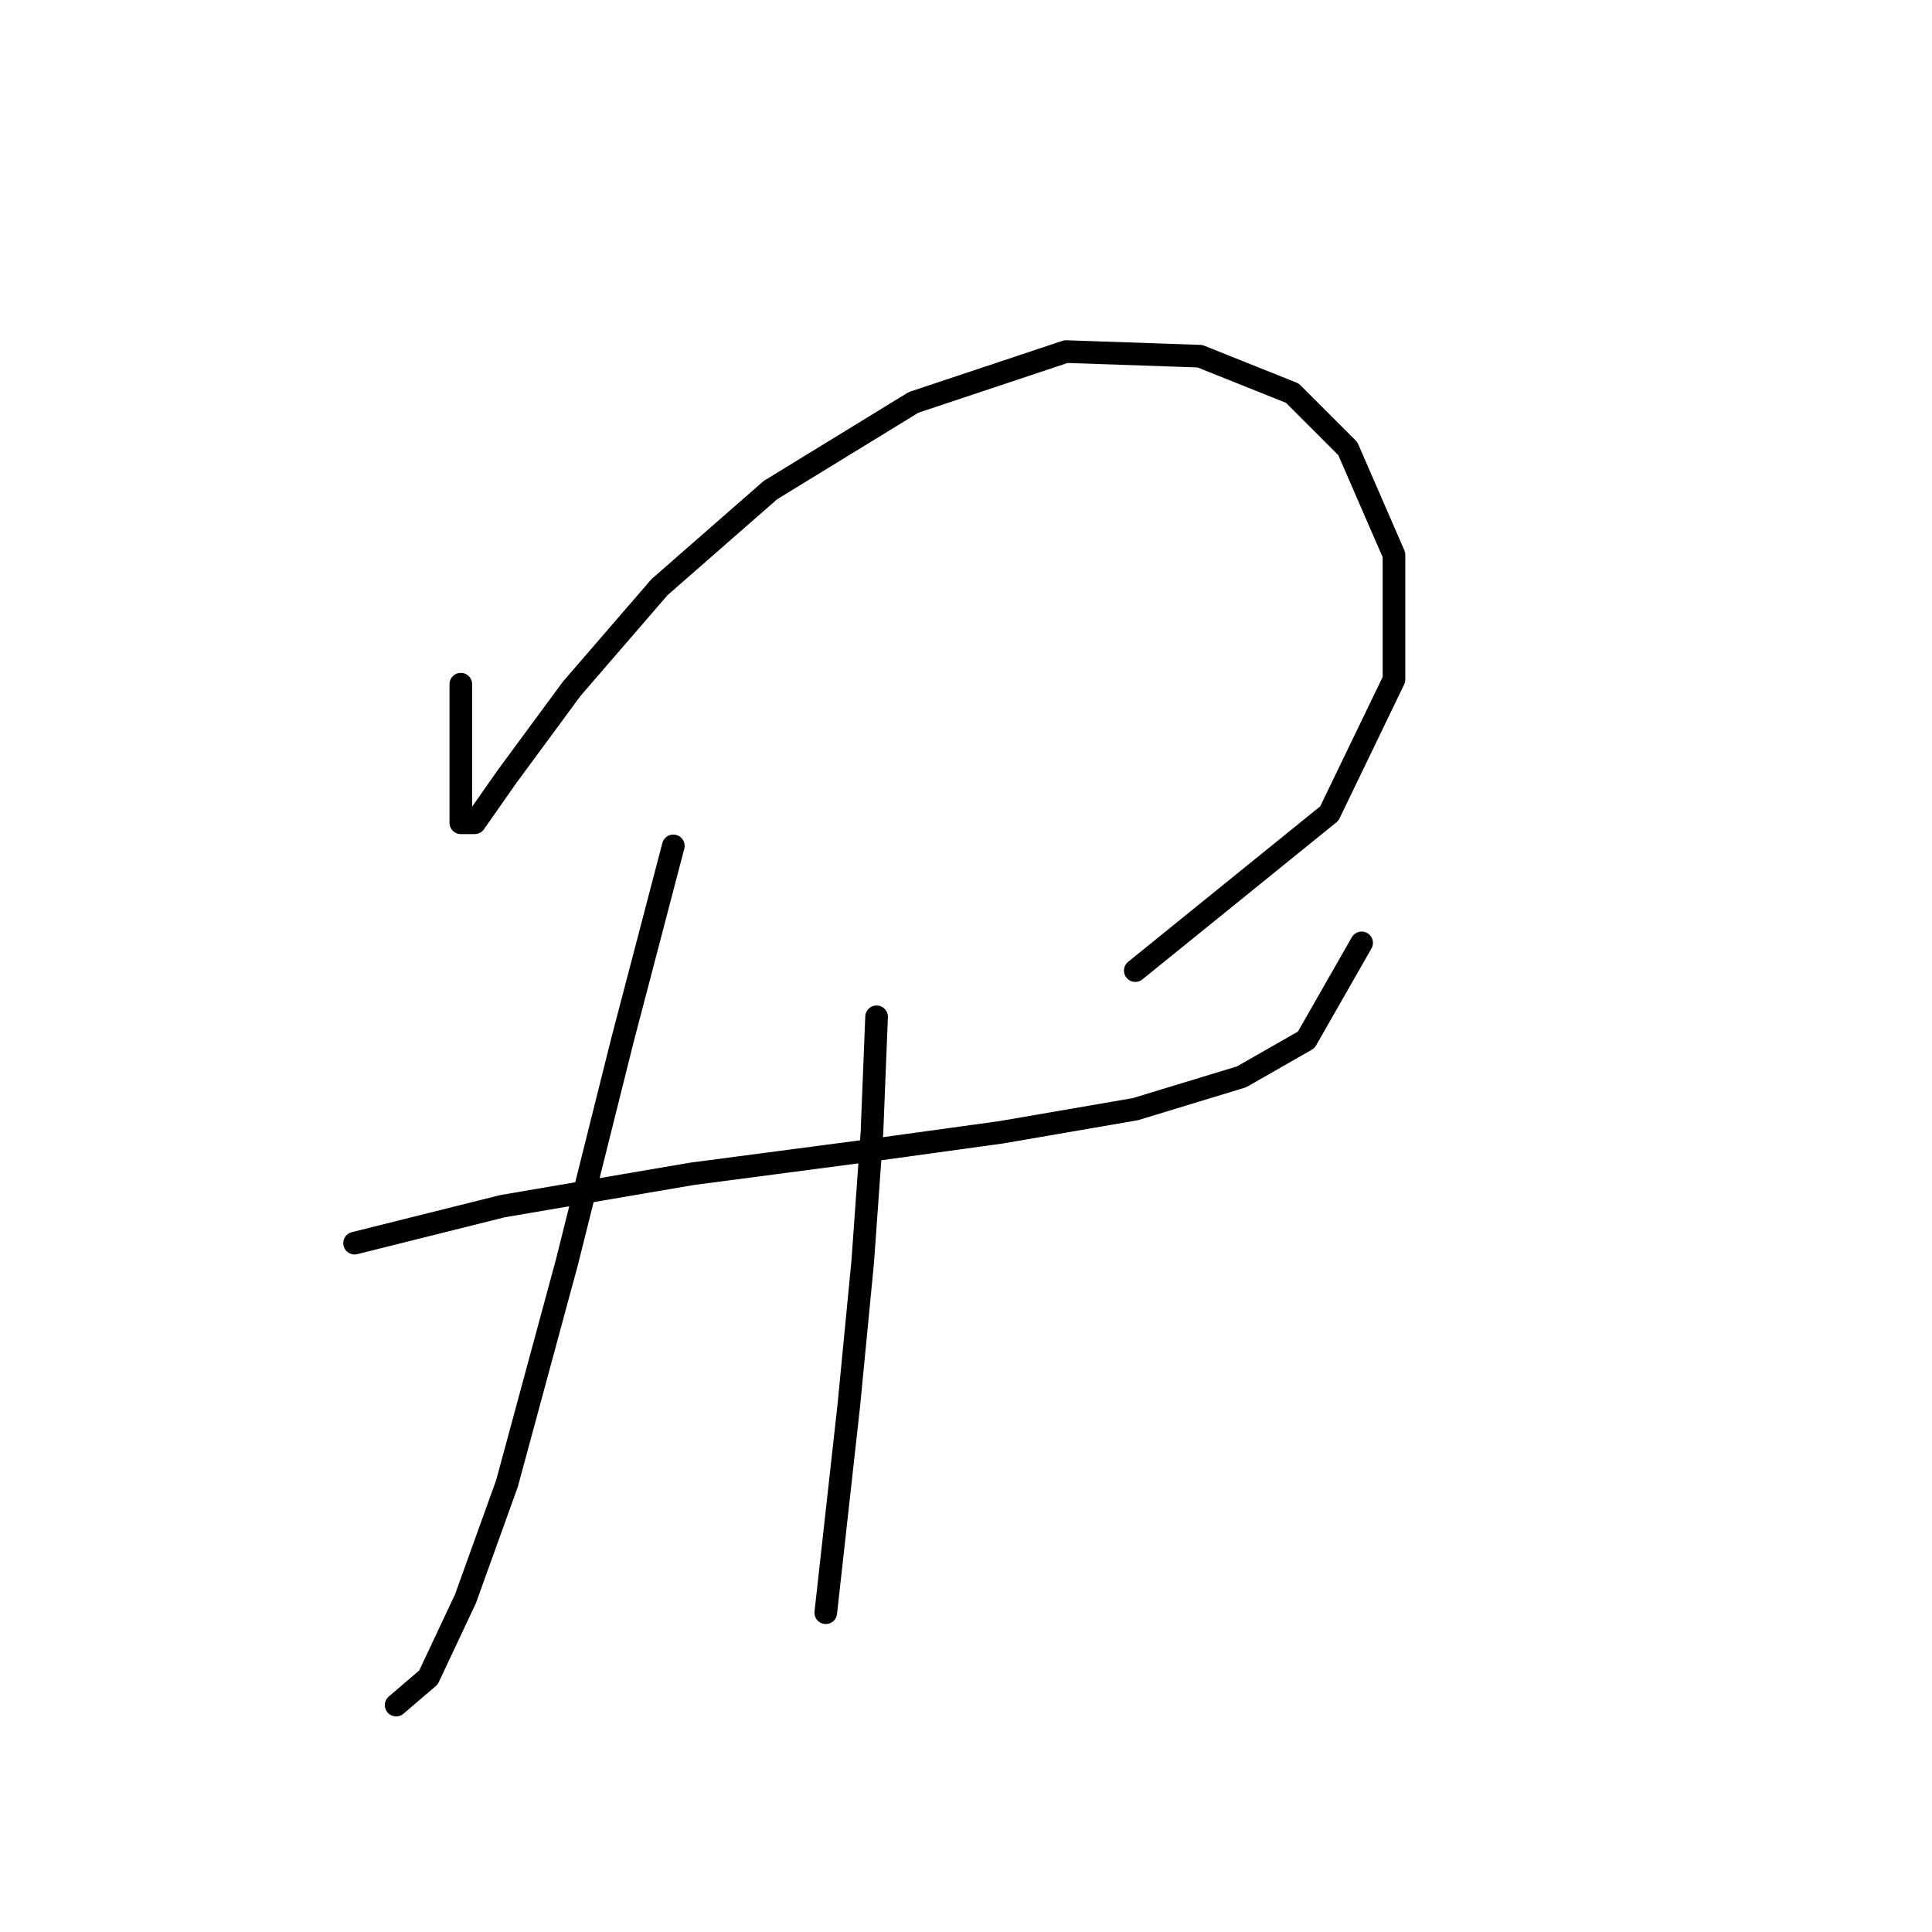 <?xml version="1.0" standalone="no"?>
    <svg width="256" height="256" xmlns="http://www.w3.org/2000/svg" version="1.1">
    <polyline stroke="black" stroke-width="3" stroke-linecap="round" fill="transparent" stroke-linejoin="round" points="61.062 90.658 61.062 99.84 61.062 105.961 61.062 109.022 62.898 109.022 67.183 102.901 75.753 91.271 87.383 77.804 102.073 64.95 121.049 53.32 141.249 46.586 159 47.198 171.242 52.095 178.588 59.441 184.709 73.519 184.709 90.046 176.139 107.798 150.43 128.61 150.43 128.61 " />
        <polyline stroke="black" stroke-width="3" stroke-linecap="round" fill="transparent" stroke-linejoin="round" points="46.983 164.724 66.571 159.827 91.668 155.543 114.928 152.482 132.679 150.033 150.43 146.973 164.509 142.688 173.079 137.791 180.424 124.937 180.424 124.937 " />
        <polyline stroke="black" stroke-width="3" stroke-linecap="round" fill="transparent" stroke-linejoin="round" points="89.219 112.082 82.486 137.791 75.14 167.173 67.183 196.554 61.674 211.857 56.777 222.263 52.492 225.936 52.492 225.936 " />
        <polyline stroke="black" stroke-width="3" stroke-linecap="round" fill="transparent" stroke-linejoin="round" points="116.152 134.731 115.54 150.033 114.316 167.173 112.479 186.148 109.419 213.693 109.419 213.693 " />
        </svg>
